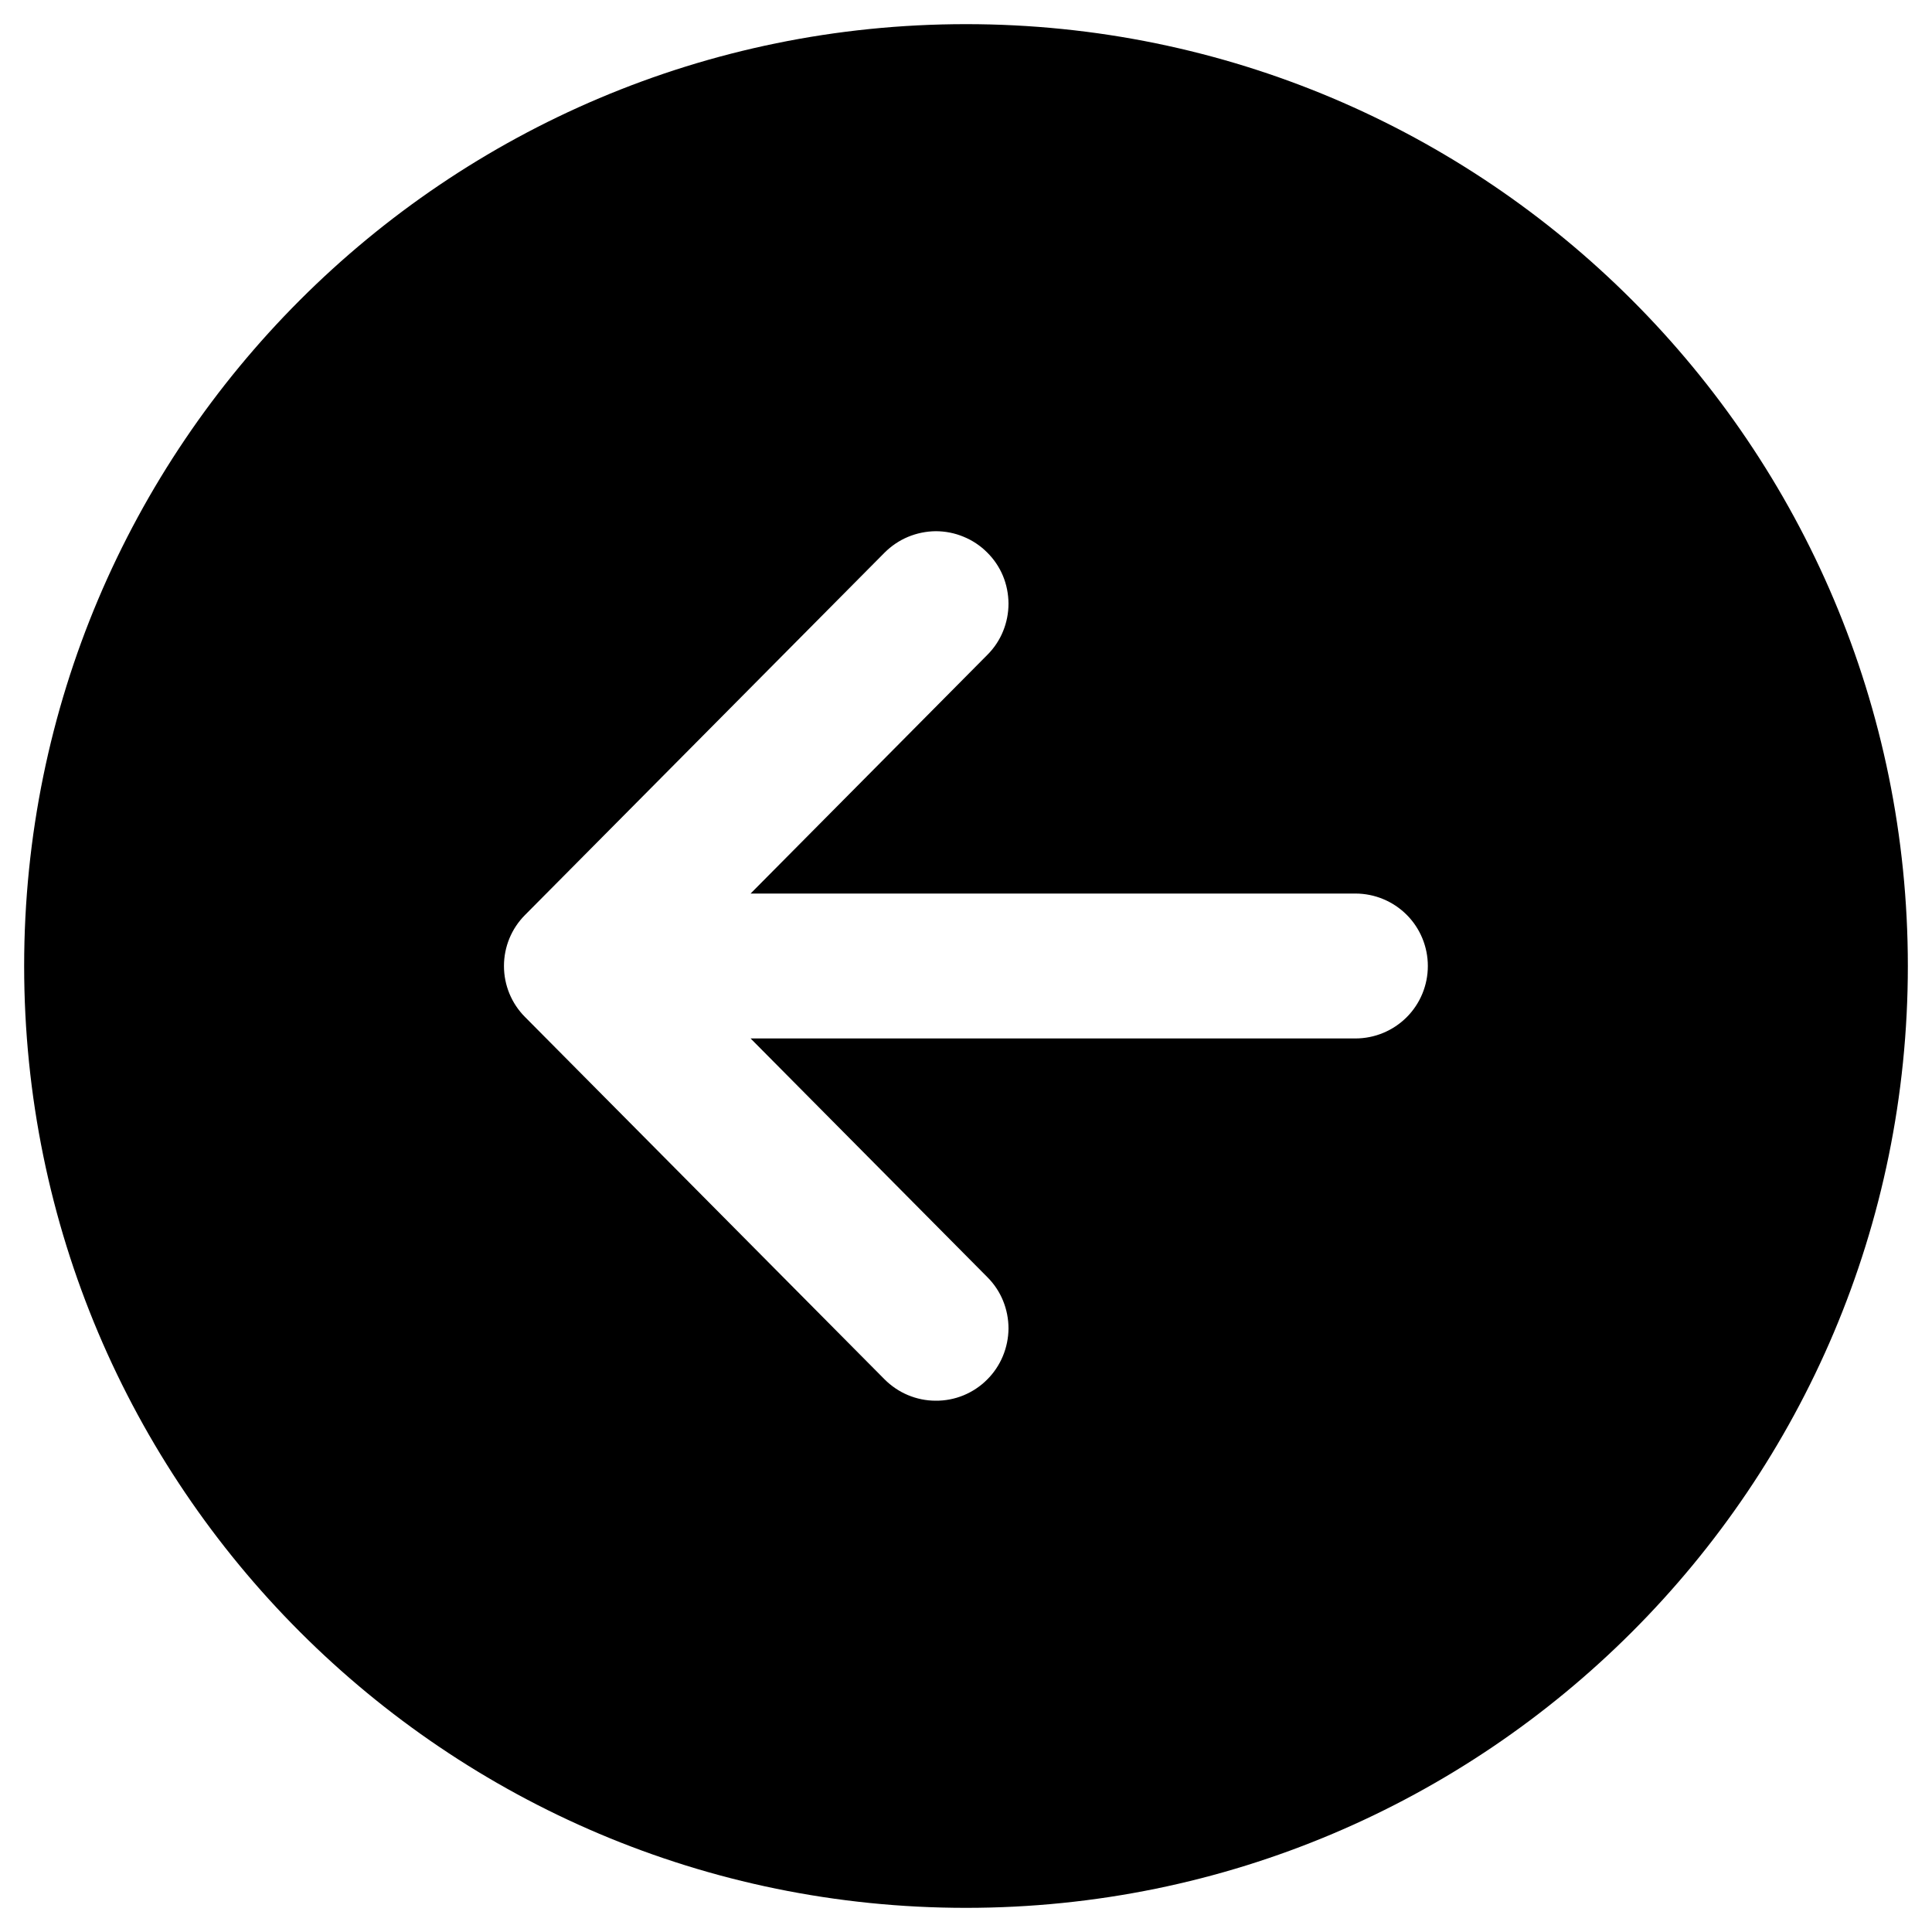 <svg width="20" height="20" viewBox="0 0 20 20" fill="none" xmlns="http://www.w3.org/2000/svg">
<path d="M0.25 10C0.25 15.384 4.615 19.75 10 19.75C15.384 19.75 19.75 15.384 19.75 10C19.75 4.615 15.384 0.25 10 0.25C4.615 0.25 0.25 4.615 0.25 10ZM10.218 5.718C10.288 5.787 10.344 5.869 10.382 5.96C10.42 6.051 10.439 6.149 10.44 6.247C10.44 6.346 10.421 6.443 10.384 6.534C10.347 6.625 10.292 6.708 10.222 6.778L7.77 9.25H14.031C14.23 9.25 14.421 9.329 14.562 9.47C14.702 9.61 14.781 9.801 14.781 10C14.781 10.199 14.702 10.39 14.562 10.53C14.421 10.671 14.23 10.75 14.031 10.75H7.77L10.222 13.222C10.292 13.292 10.347 13.375 10.384 13.466C10.421 13.557 10.44 13.655 10.44 13.753C10.439 13.852 10.419 13.949 10.381 14.04C10.343 14.131 10.287 14.214 10.217 14.283C10.148 14.352 10.065 14.407 9.973 14.445C9.882 14.482 9.784 14.501 9.686 14.5C9.587 14.5 9.49 14.48 9.399 14.442C9.308 14.404 9.226 14.348 9.156 14.278L5.435 10.528C5.295 10.388 5.217 10.198 5.217 10C5.217 9.802 5.295 9.612 5.435 9.472L9.156 5.722C9.226 5.652 9.308 5.596 9.399 5.558C9.49 5.52 9.588 5.5 9.686 5.499C9.785 5.499 9.883 5.518 9.974 5.556C10.065 5.593 10.148 5.648 10.218 5.718Z" fill="black"/>
</svg>
